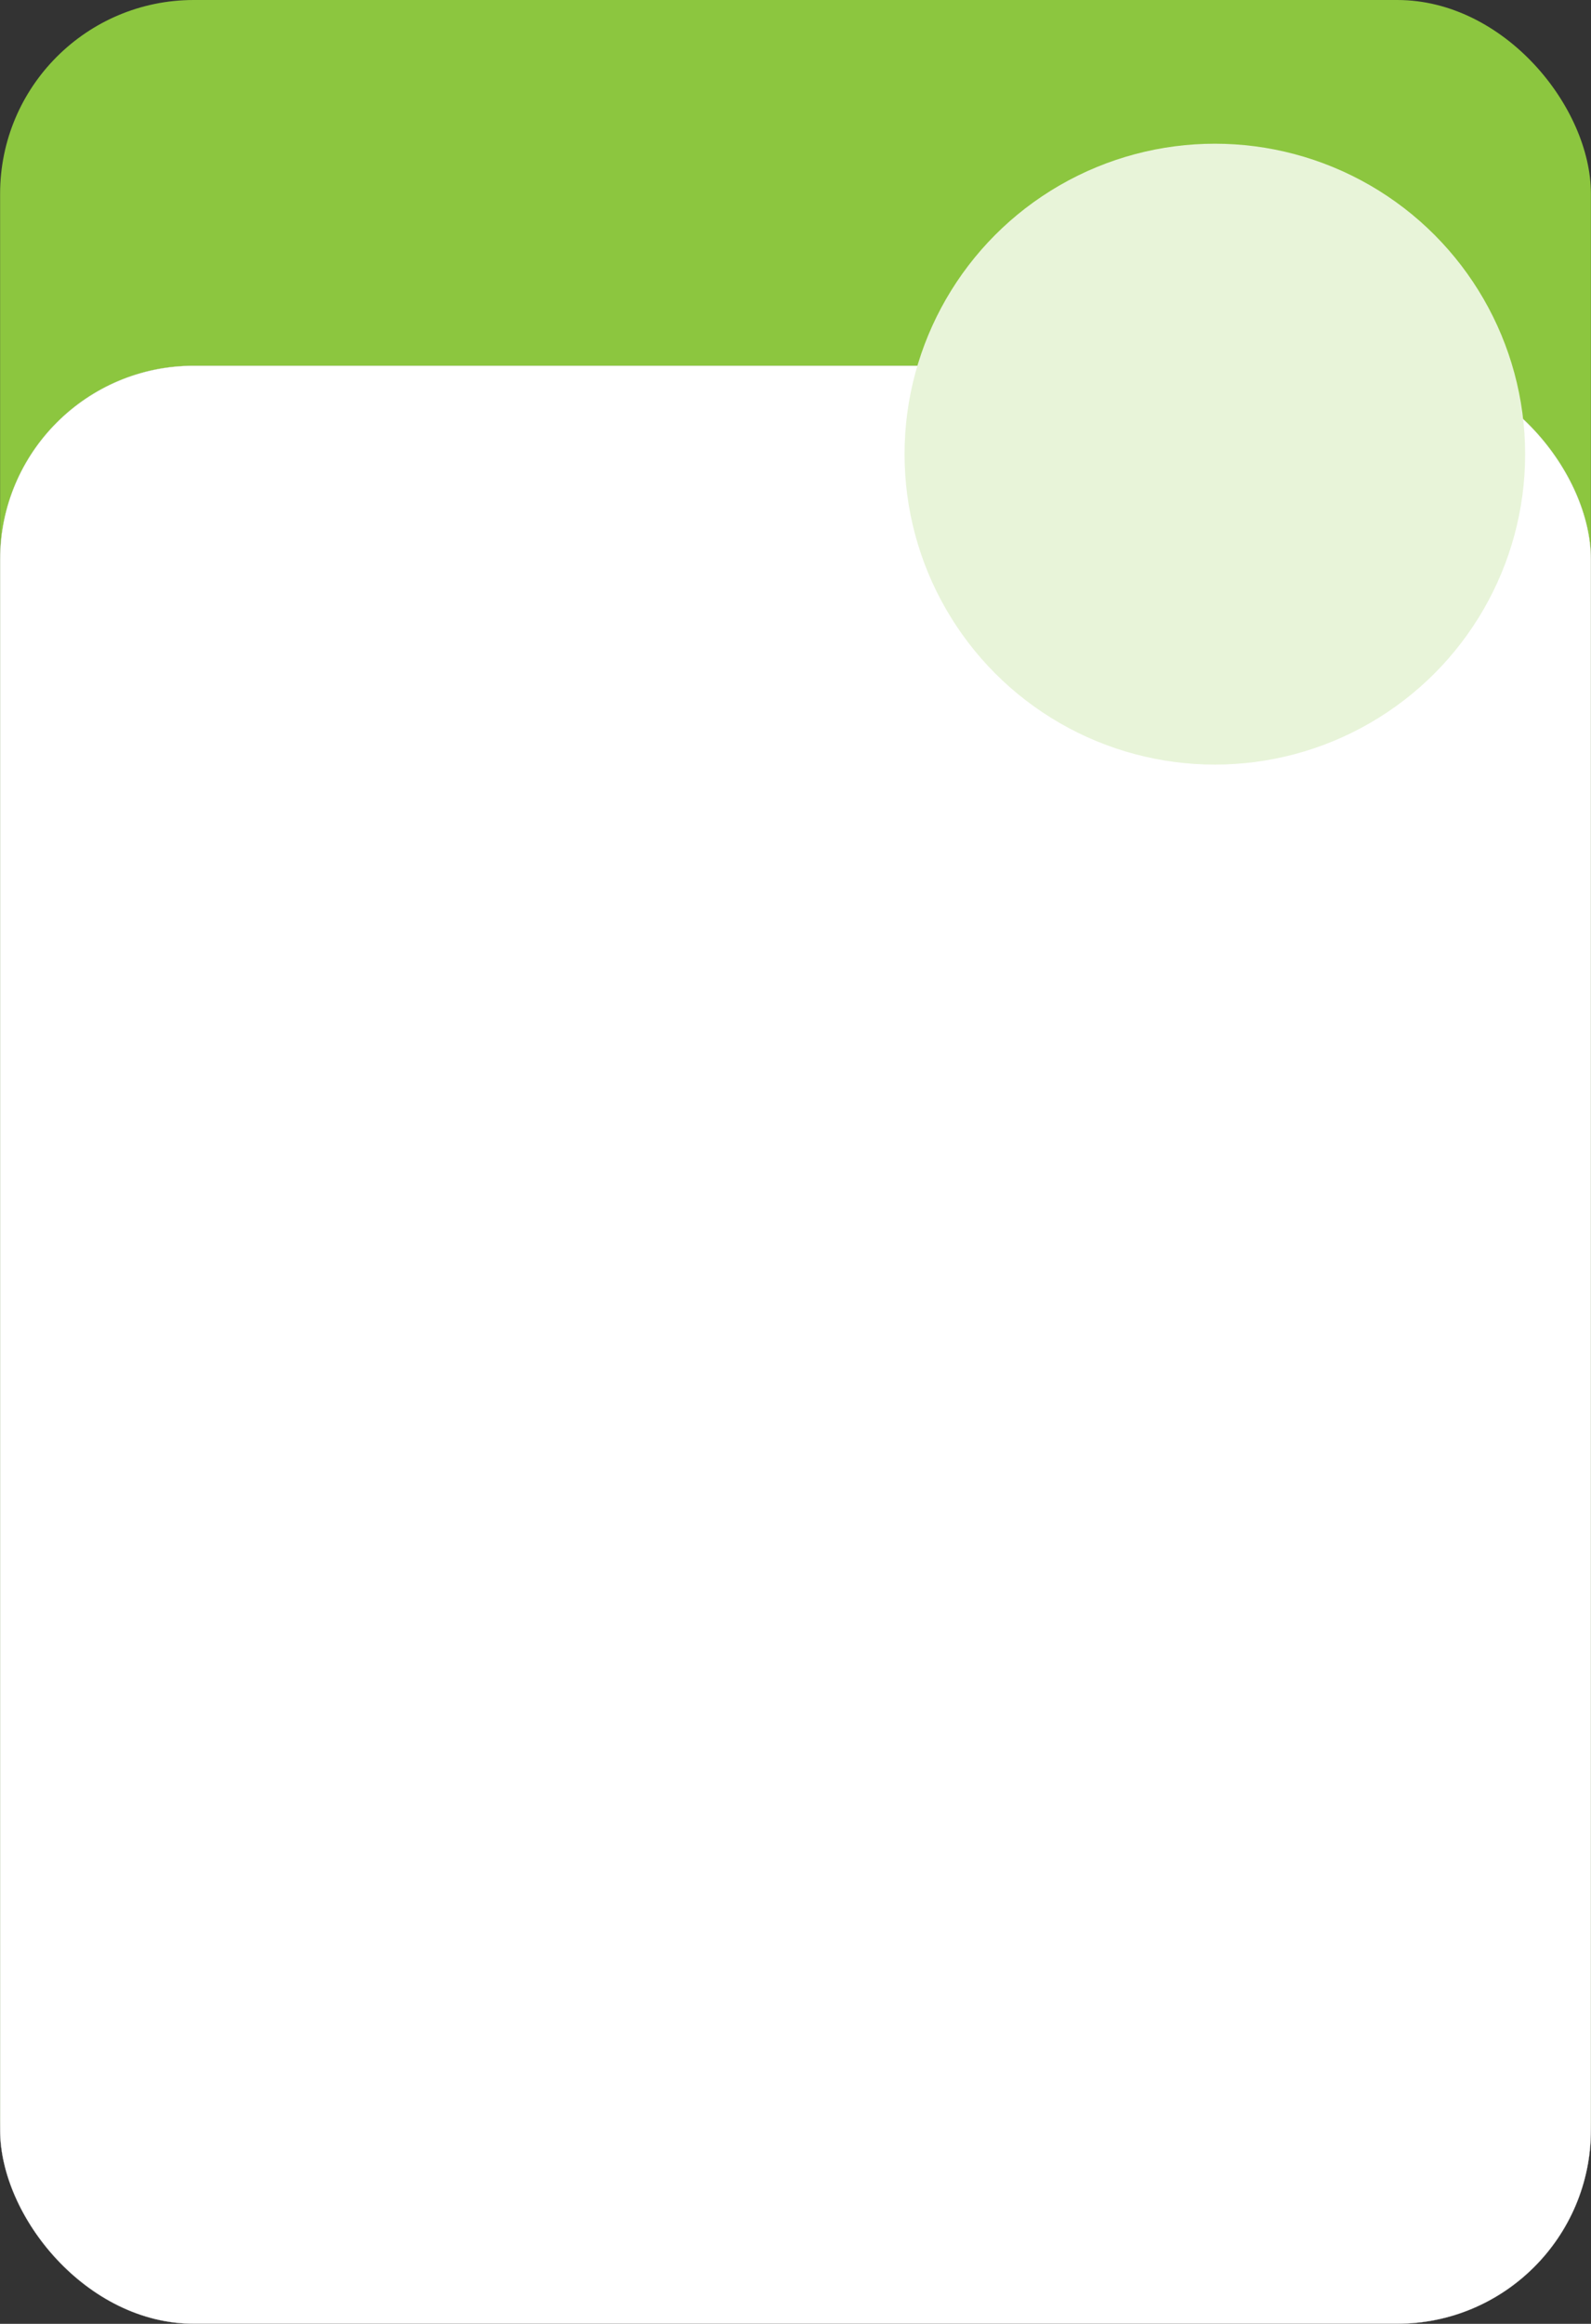<svg xmlns="http://www.w3.org/2000/svg" viewBox="0 0 2114.29 3086.64"><rect x="0" y="0" width="2114.29" height="3086.64" fill="#333333" stroke="none"/><defs><style>.cls-1{fill:#8cc63f;}.cls-2{fill:#fff;stroke:#ccc;stroke-miterlimit:10;stroke-width:0.25px;}.cls-3{fill:#e8f4d9;}</style></defs><title>Middel 2</title><g id="Laag_2" data-name="Laag 2"><g id="Laag_1-2" data-name="Laag 1"><rect class="cls-1" x="0.13" width="2114.04" height="3069.91" rx="257.36"/><rect class="cls-2" x="0.13" y="485.81" width="2114.04" height="2600.71" rx="257.36"/><circle class="cls-3" cx="1614.42" cy="603.24" r="412.35"/></g></g></svg>
